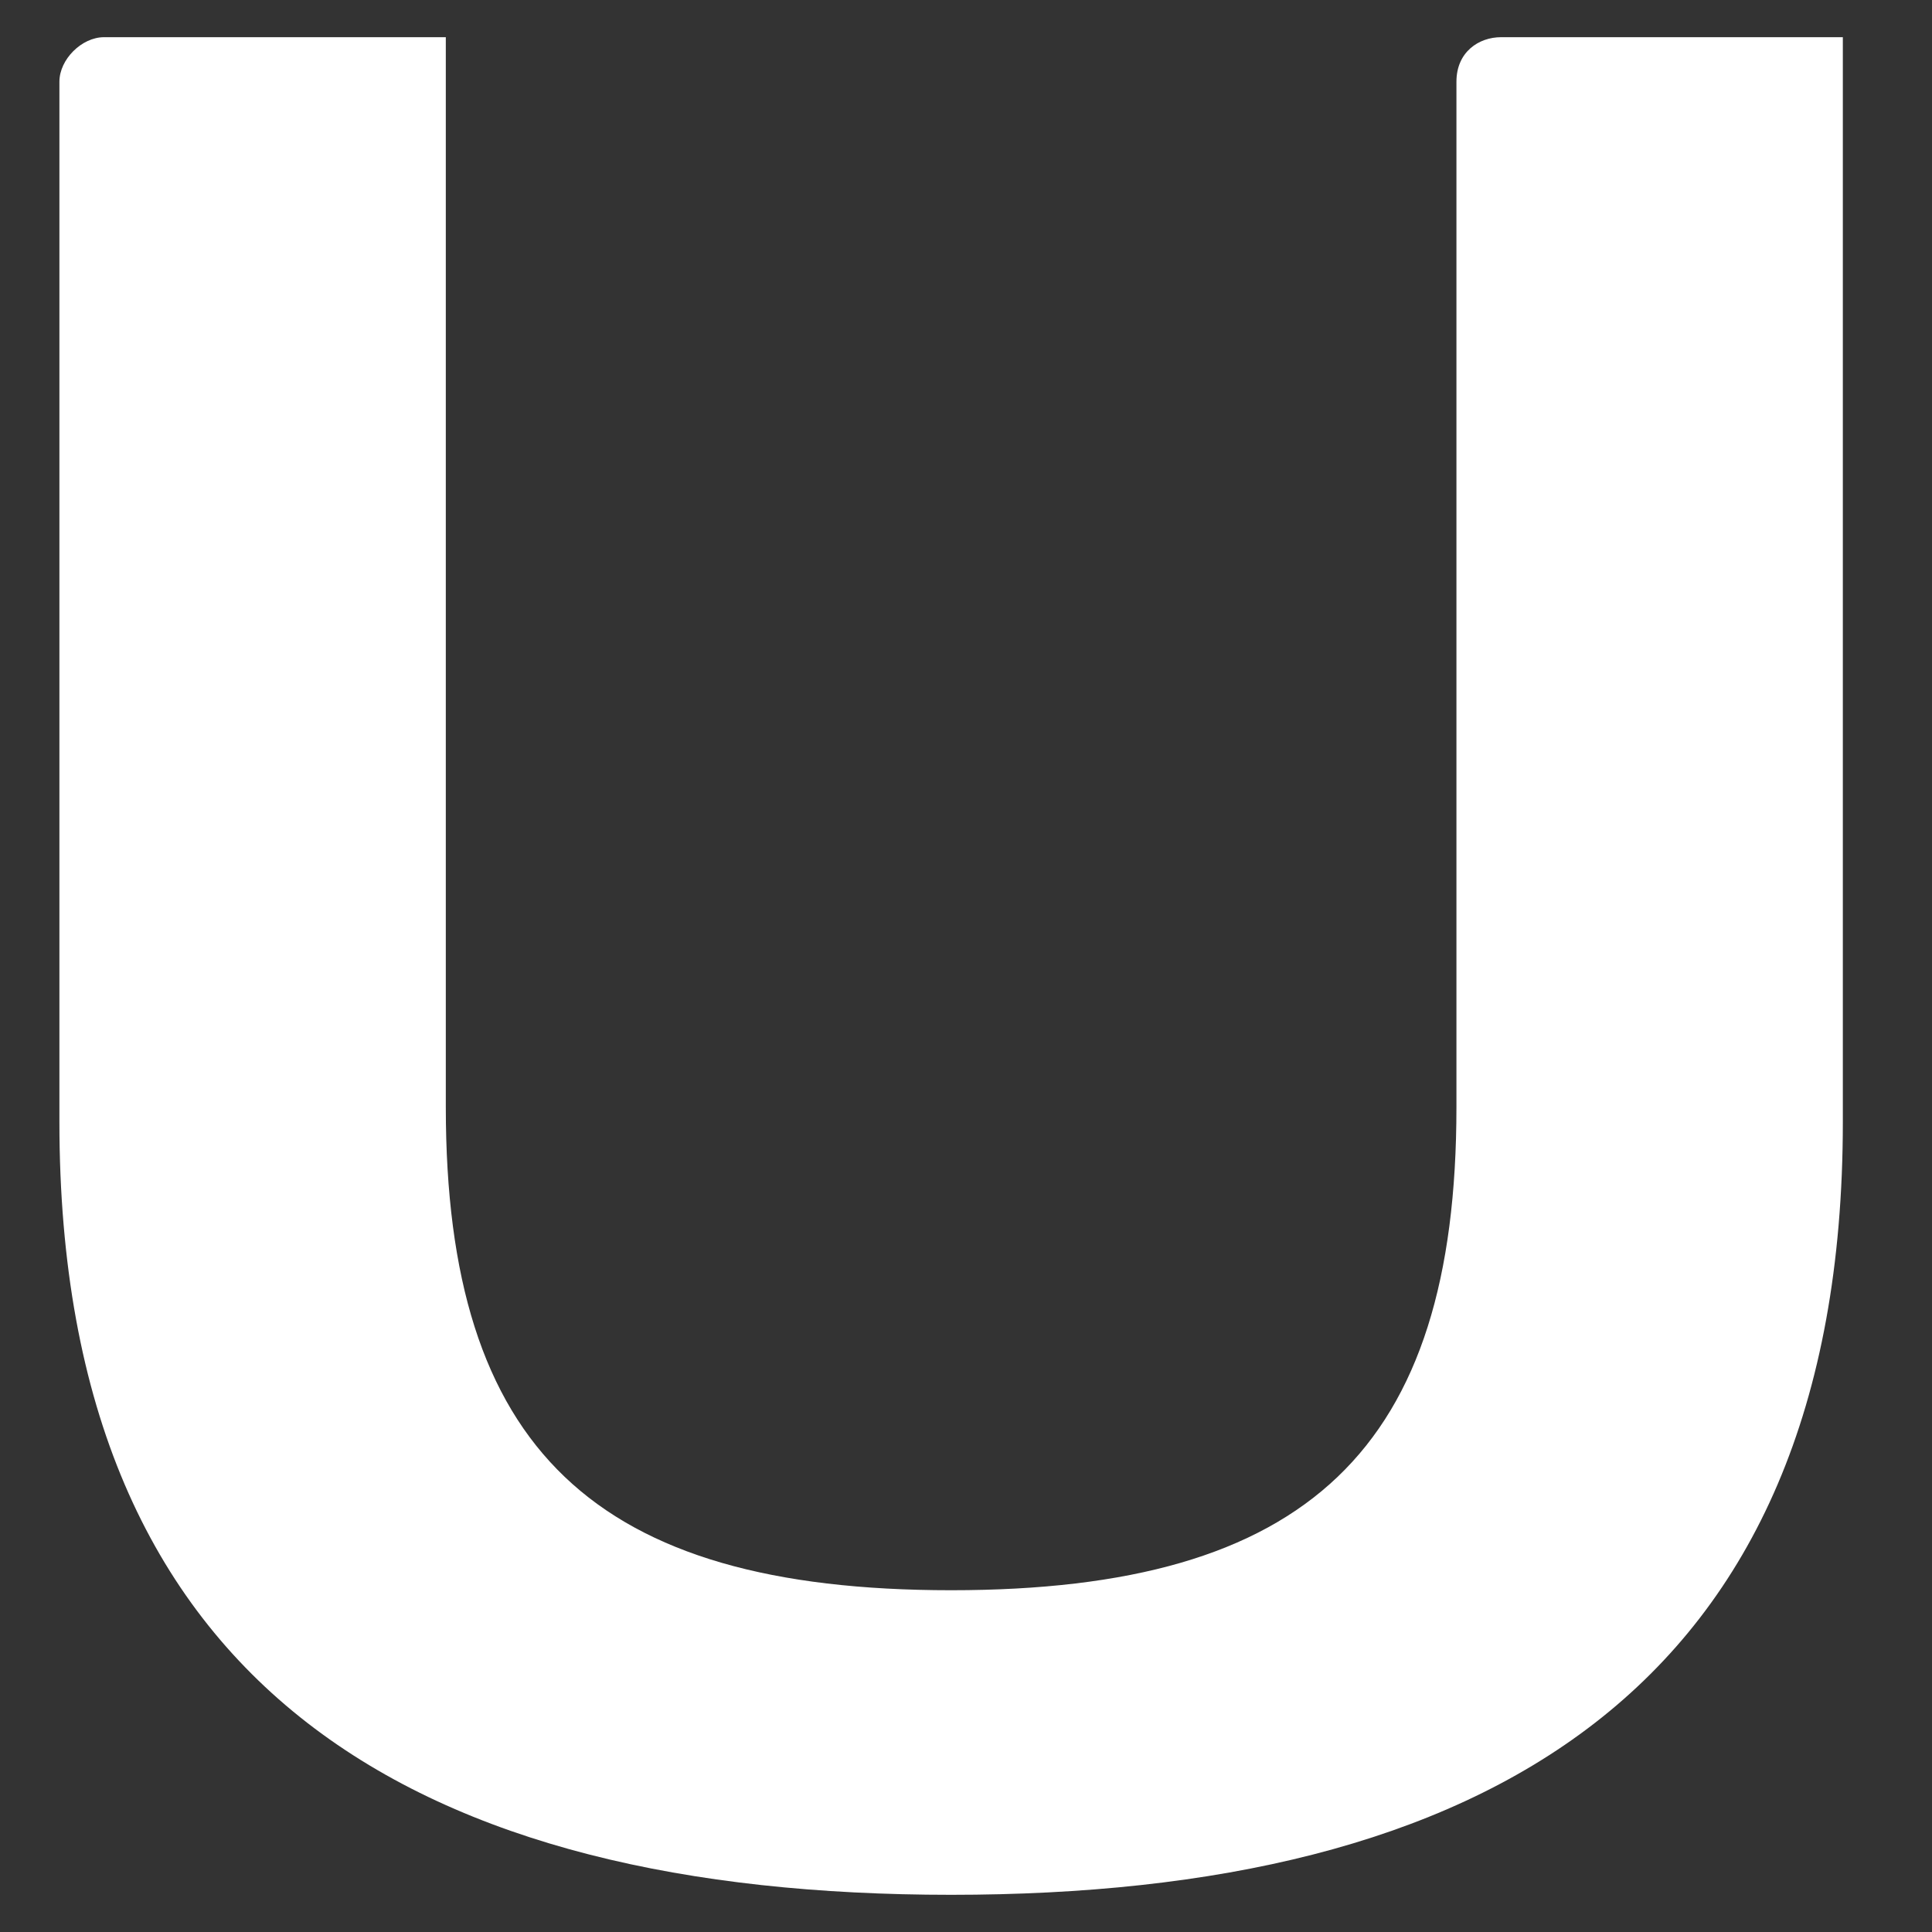 <svg width="20" height="20" viewBox="0 0 20 20" fill="none" xmlns="http://www.w3.org/2000/svg">
<rect x="0" y="0" width="20" height="20" fill="#333333" stroke="none"/>
<path d="M15.077 0.846V11.462C15.077 15 13.539 16.462 9.846 16.462C6.154 16.462 4.615 15 4.615 11.462V0.385H1.077C0.846 0.385 0.615 0.615 0.615 0.846V11.615C0.615 17.538 4.385 19.615 9.846 19.615C15.308 19.615 19.077 17.538 19.077 11.615V0.385H15.539C15.308 0.385 15.077 0.538 15.077 0.846Z" fill="white"/>
</svg>
